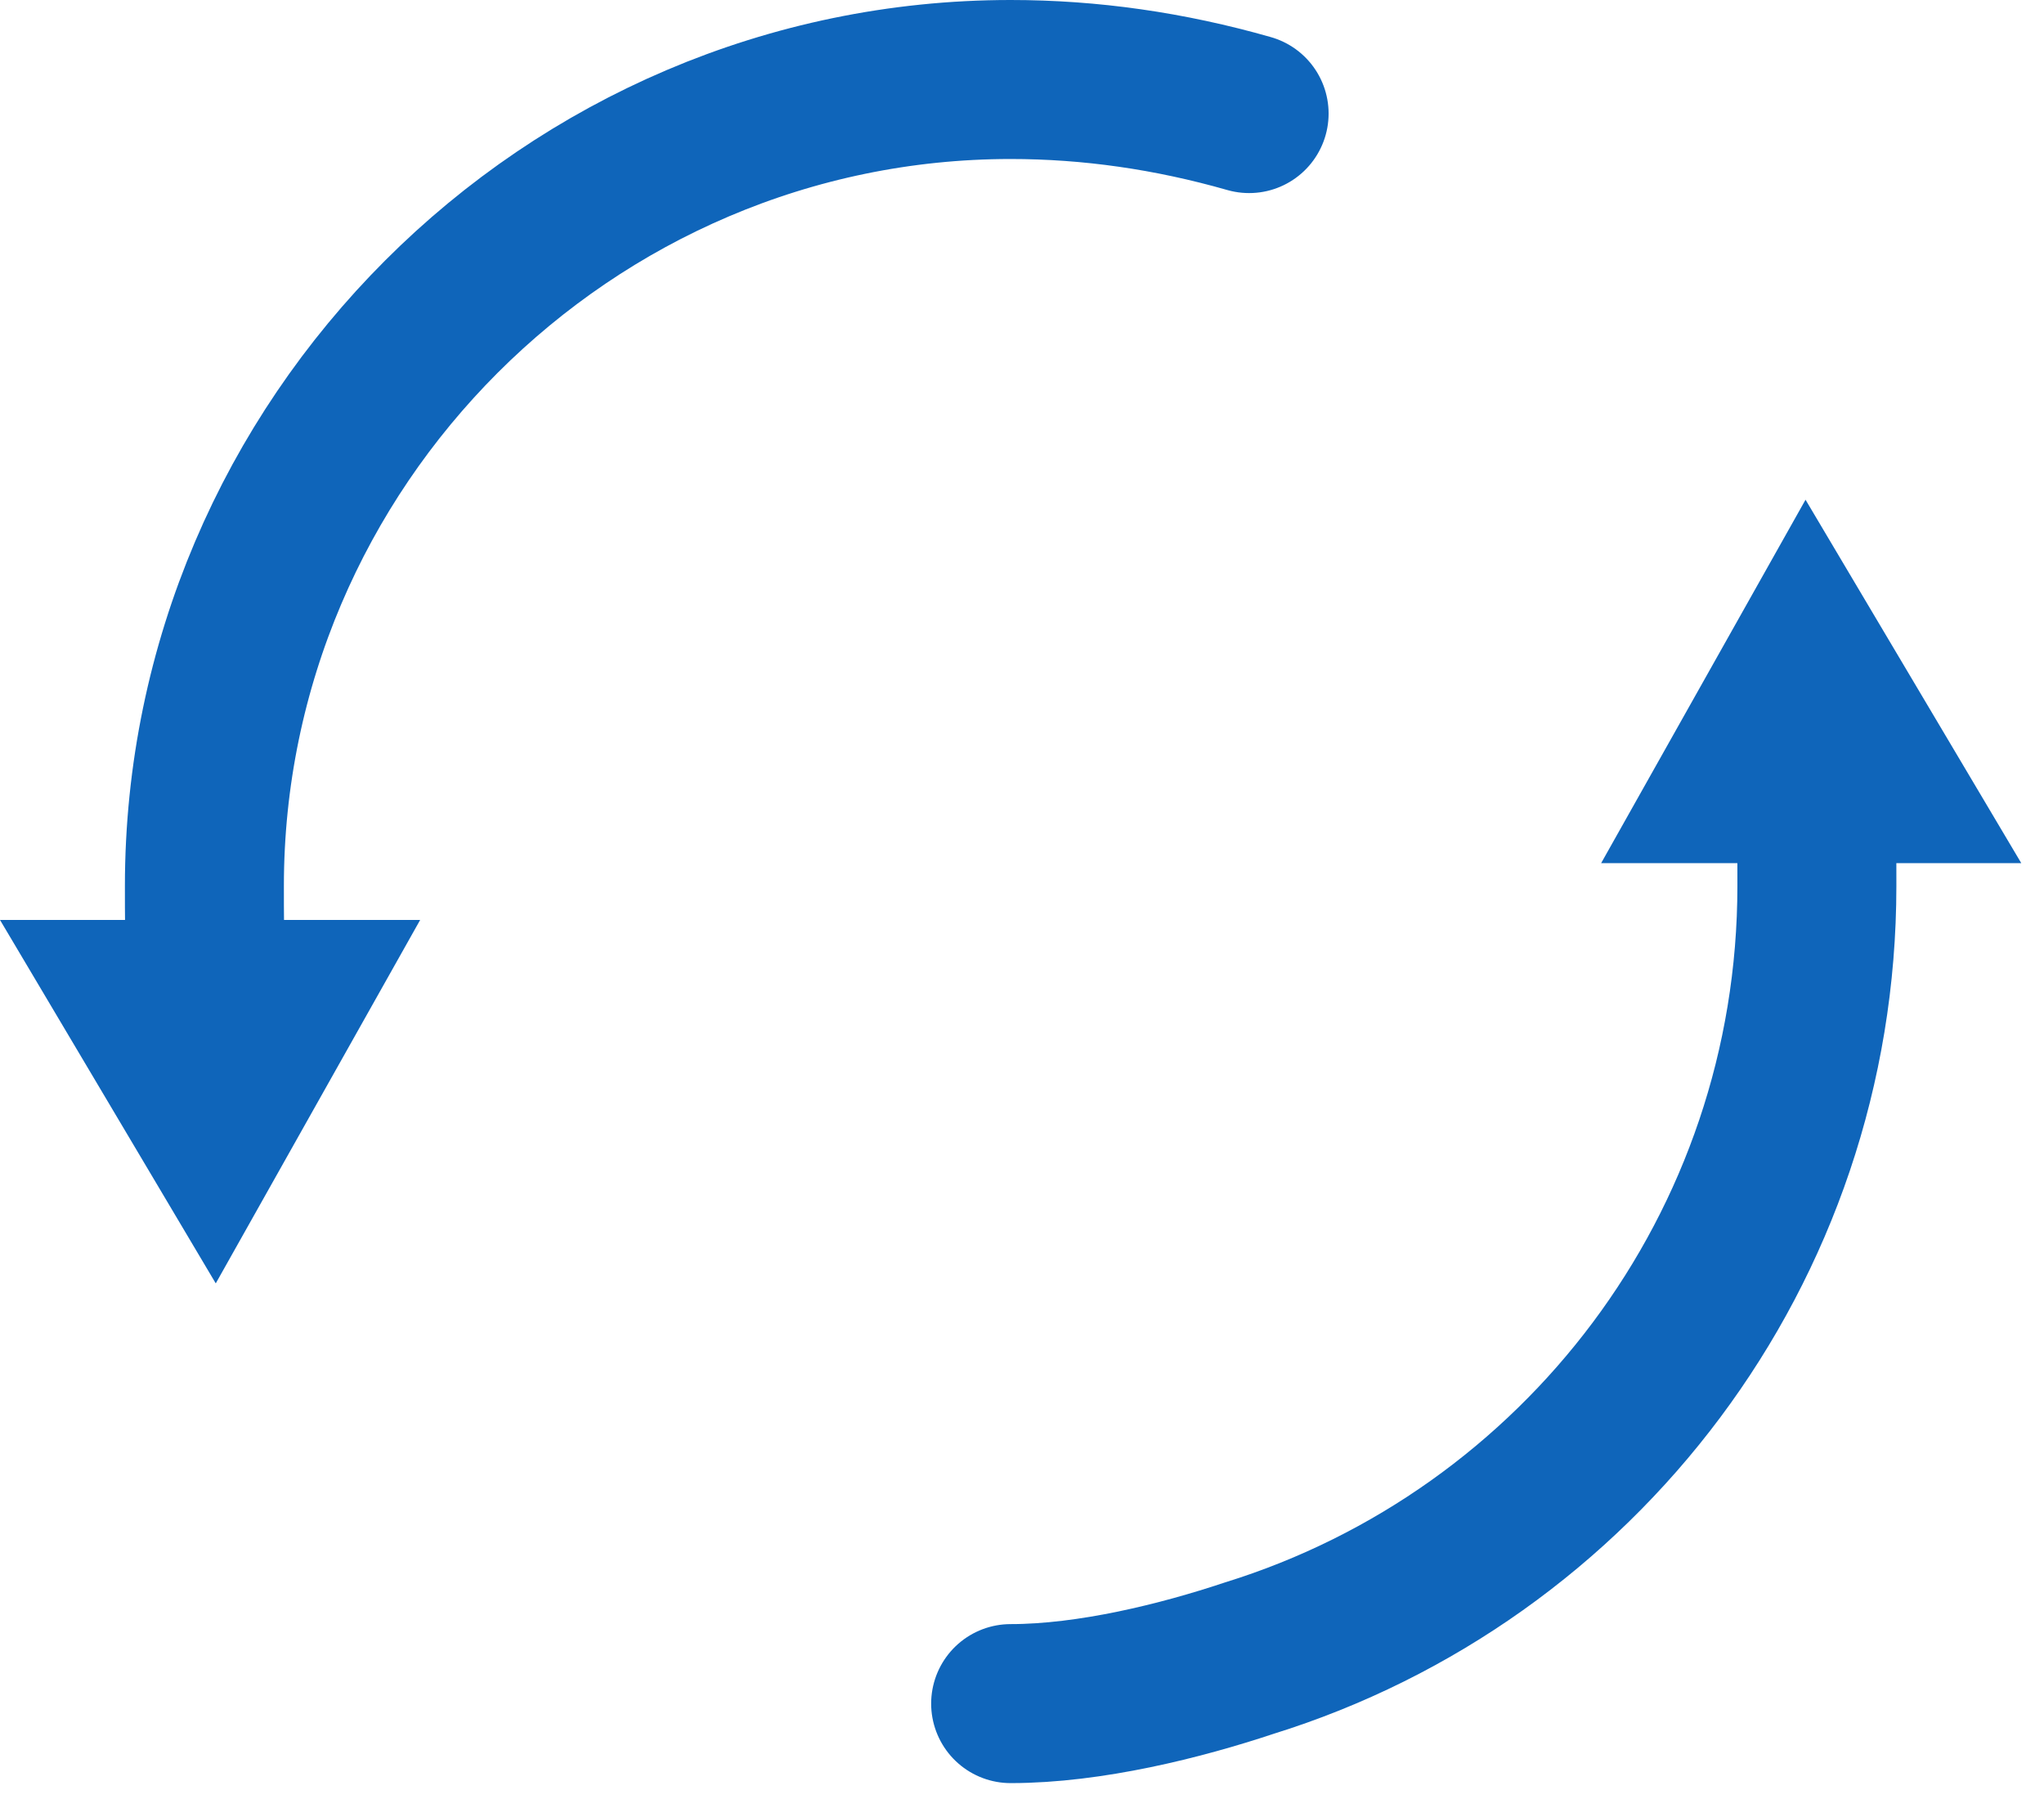 <svg width="18" height="16" viewBox="0 0 18 16" fill="none" xmlns="http://www.w3.org/2000/svg">
<g clip-path="url(#clip0)">
<path d="M1.9 9.1C1.8 8.7 1.8 8.3 1.8 7.8C1.8 3.9 5 0.7 8.9 0.7C9.6 0.7 10.3 0.8 11 1" stroke="#0F65BA" stroke-width="1.4" stroke-miterlimit="10" stroke-linecap="round" stroke-linejoin="round"/>
<path d="M15.9 6.4C16 6.9 16 7.3 16 7.8C16 11 13.9 13.7 11 14.6C10.4 14.8 9.6 15 8.9 15" stroke="#0F65BA" stroke-width="1.4" stroke-miterlimit="10" stroke-linecap="round" stroke-linejoin="round"/>
<path d="M15.9 4.4L14.1 7.6H17.8L15.9 4.4Z" fill="#0F65BA"/>
<path d="M1.9 11.3L0 8.1H3.7L1.9 11.3Z" fill="#0F65BA"/>
</g>
<defs>
<clipPath id="clip0">
<rect width="17.8" height="15.7" fill="white"/>
</clipPath>
</defs>
</svg>
